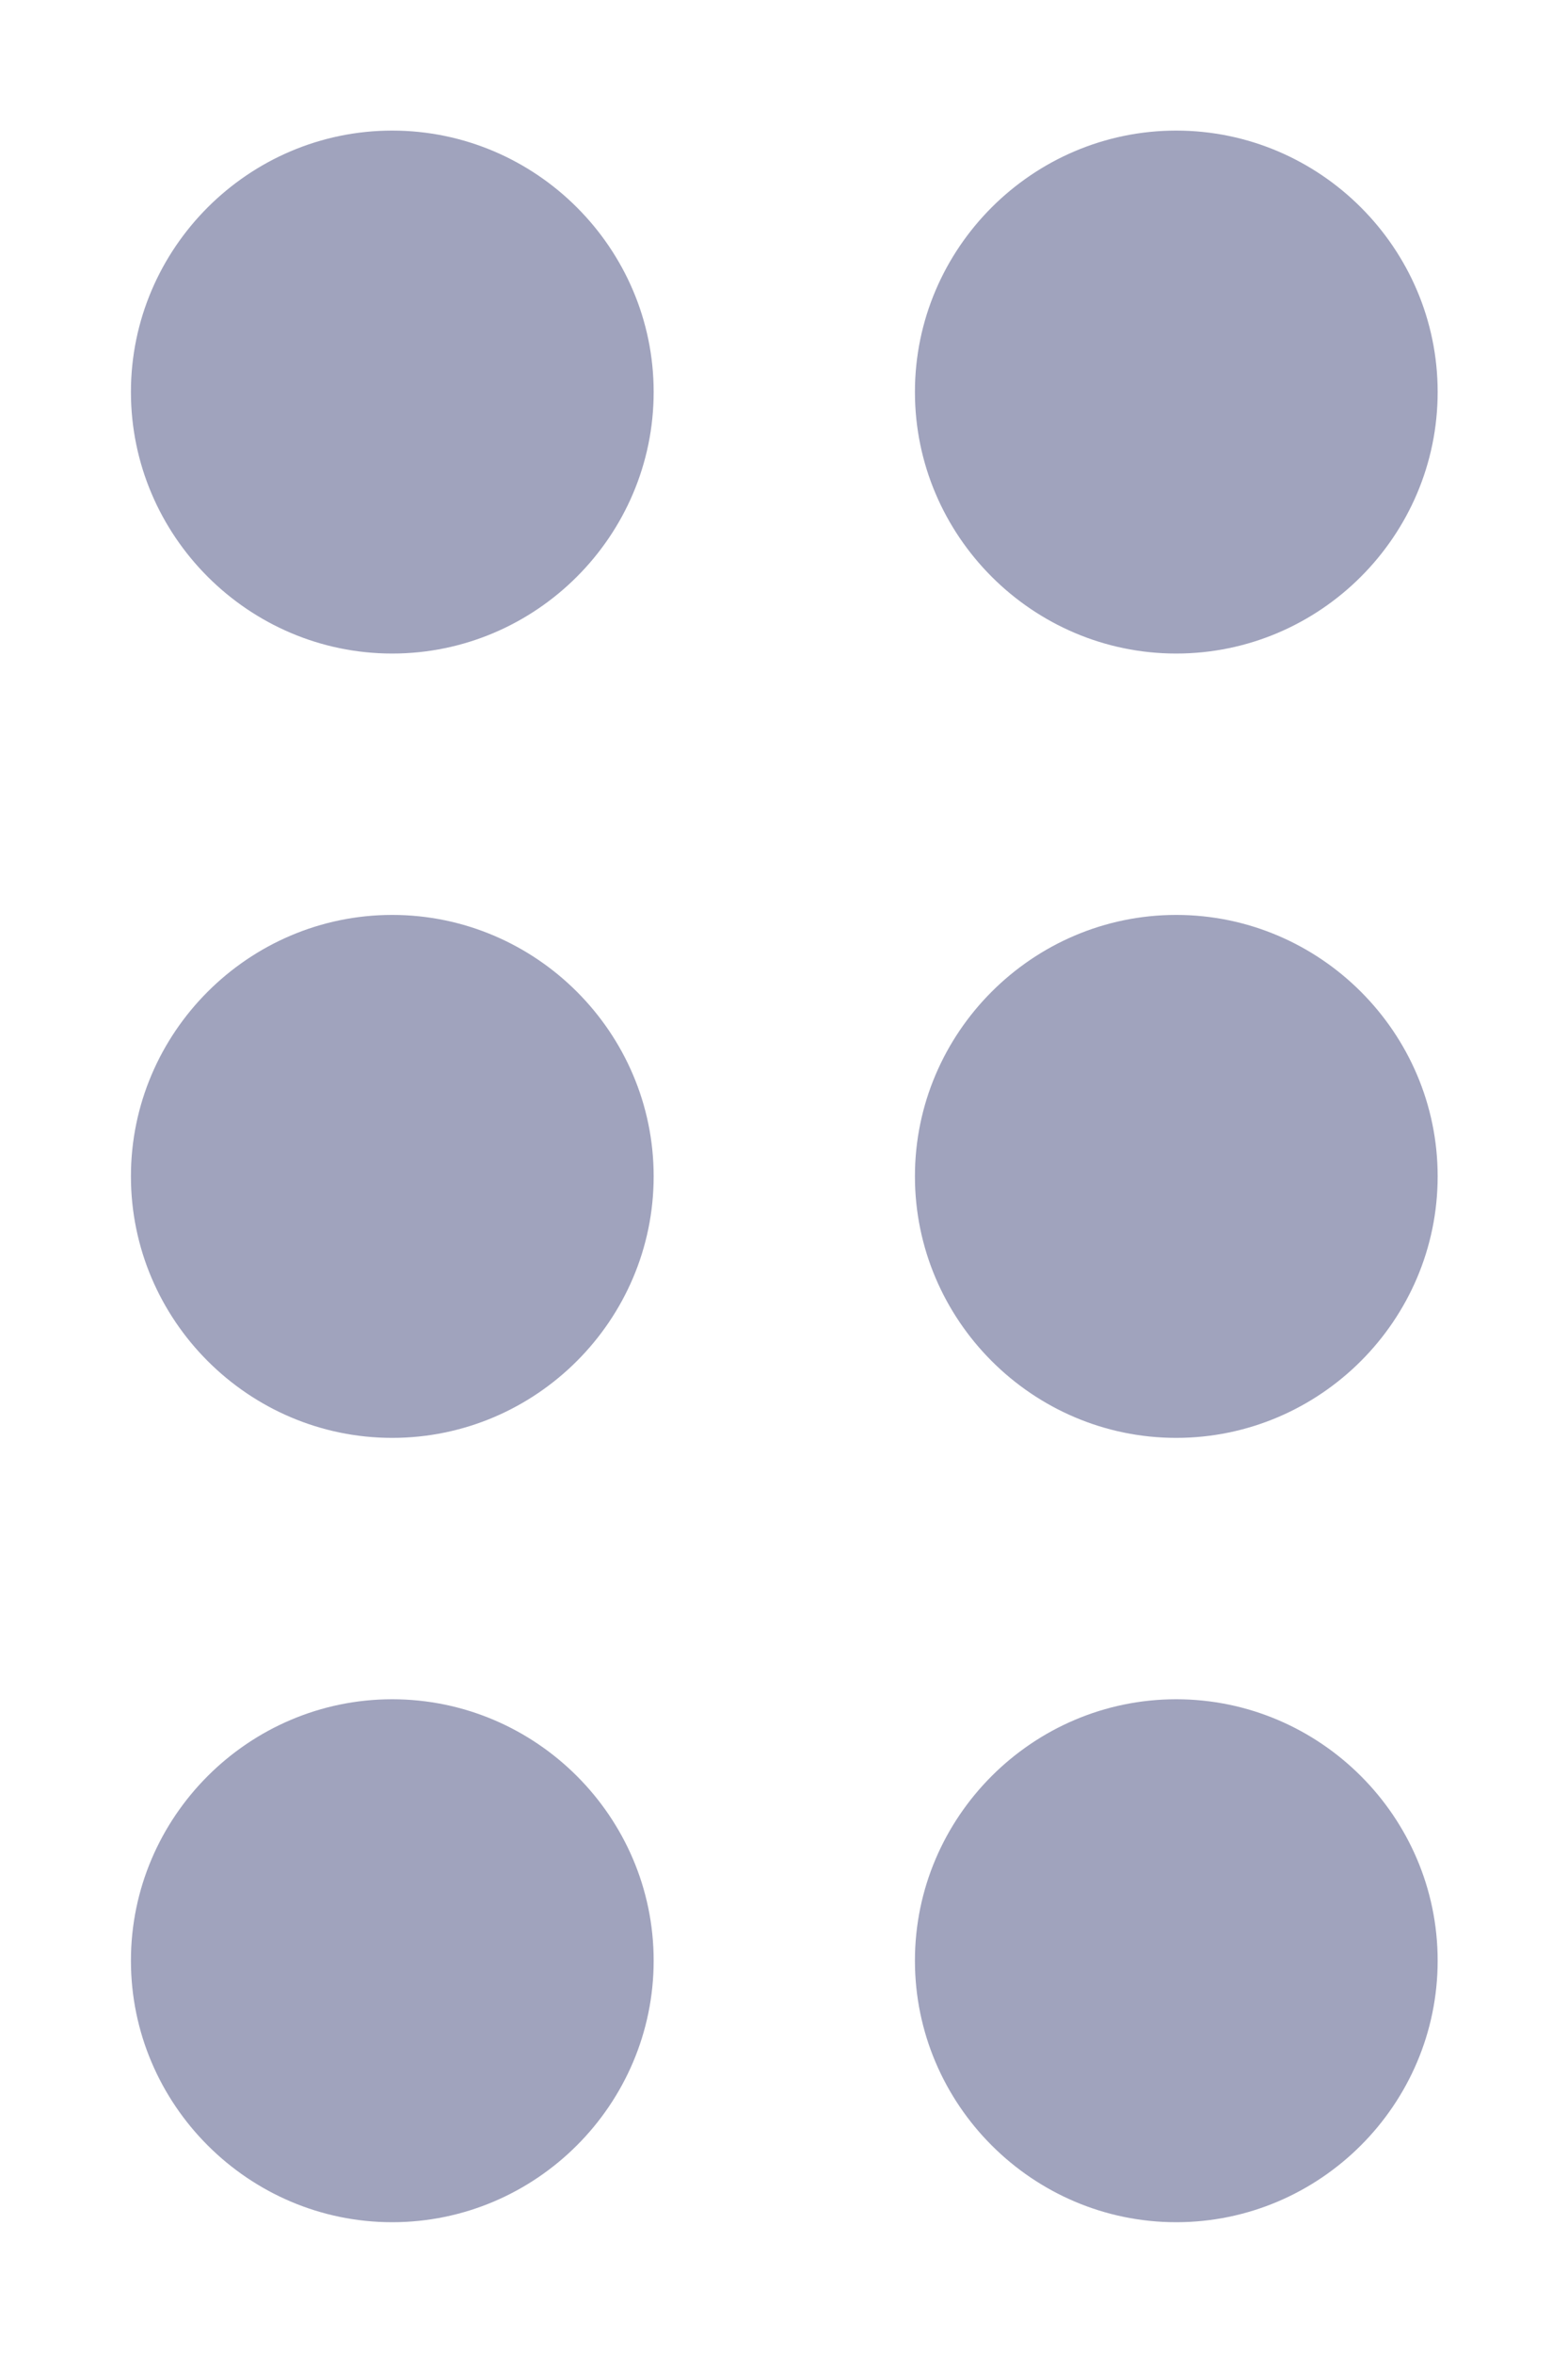 <svg width="8" height="12" viewBox="0 0 8 12" fill="none" xmlns="http://www.w3.org/2000/svg">
<path fill-rule="evenodd" clip-rule="evenodd" d="M2.001 0.666C1.268 0.666 0.668 1.266 0.668 1.999C0.668 2.733 1.268 3.333 2.001 3.333C2.735 3.333 3.335 2.733 3.335 1.999C3.335 1.266 2.735 0.666 2.001 0.666ZM0.668 5.999C0.668 5.266 1.268 4.666 2.001 4.666C2.735 4.666 3.335 5.266 3.335 5.999C3.335 6.733 2.735 7.333 2.001 7.333C1.268 7.333 0.668 6.733 0.668 5.999ZM2.001 11.333C2.735 11.333 3.335 10.733 3.335 9.999C3.335 9.266 2.735 8.666 2.001 8.666C1.268 8.666 0.668 9.266 0.668 9.999C0.668 10.733 1.268 11.333 2.001 11.333ZM7.335 1.999C7.335 2.733 6.735 3.333 6.001 3.333C5.268 3.333 4.668 2.733 4.668 1.999C4.668 1.266 5.268 0.666 6.001 0.666C6.735 0.666 7.335 1.266 7.335 1.999ZM6.001 4.666C5.268 4.666 4.668 5.266 4.668 5.999C4.668 6.733 5.268 7.333 6.001 7.333C6.735 7.333 7.335 6.733 7.335 5.999C7.335 5.266 6.735 4.666 6.001 4.666ZM4.668 9.999C4.668 9.266 5.268 8.666 6.001 8.666C6.735 8.666 7.335 9.266 7.335 9.999C7.335 10.733 6.735 11.333 6.001 11.333C5.268 11.333 4.668 10.733 4.668 9.999Z" fill="#A0A3BD"/>
</svg>
